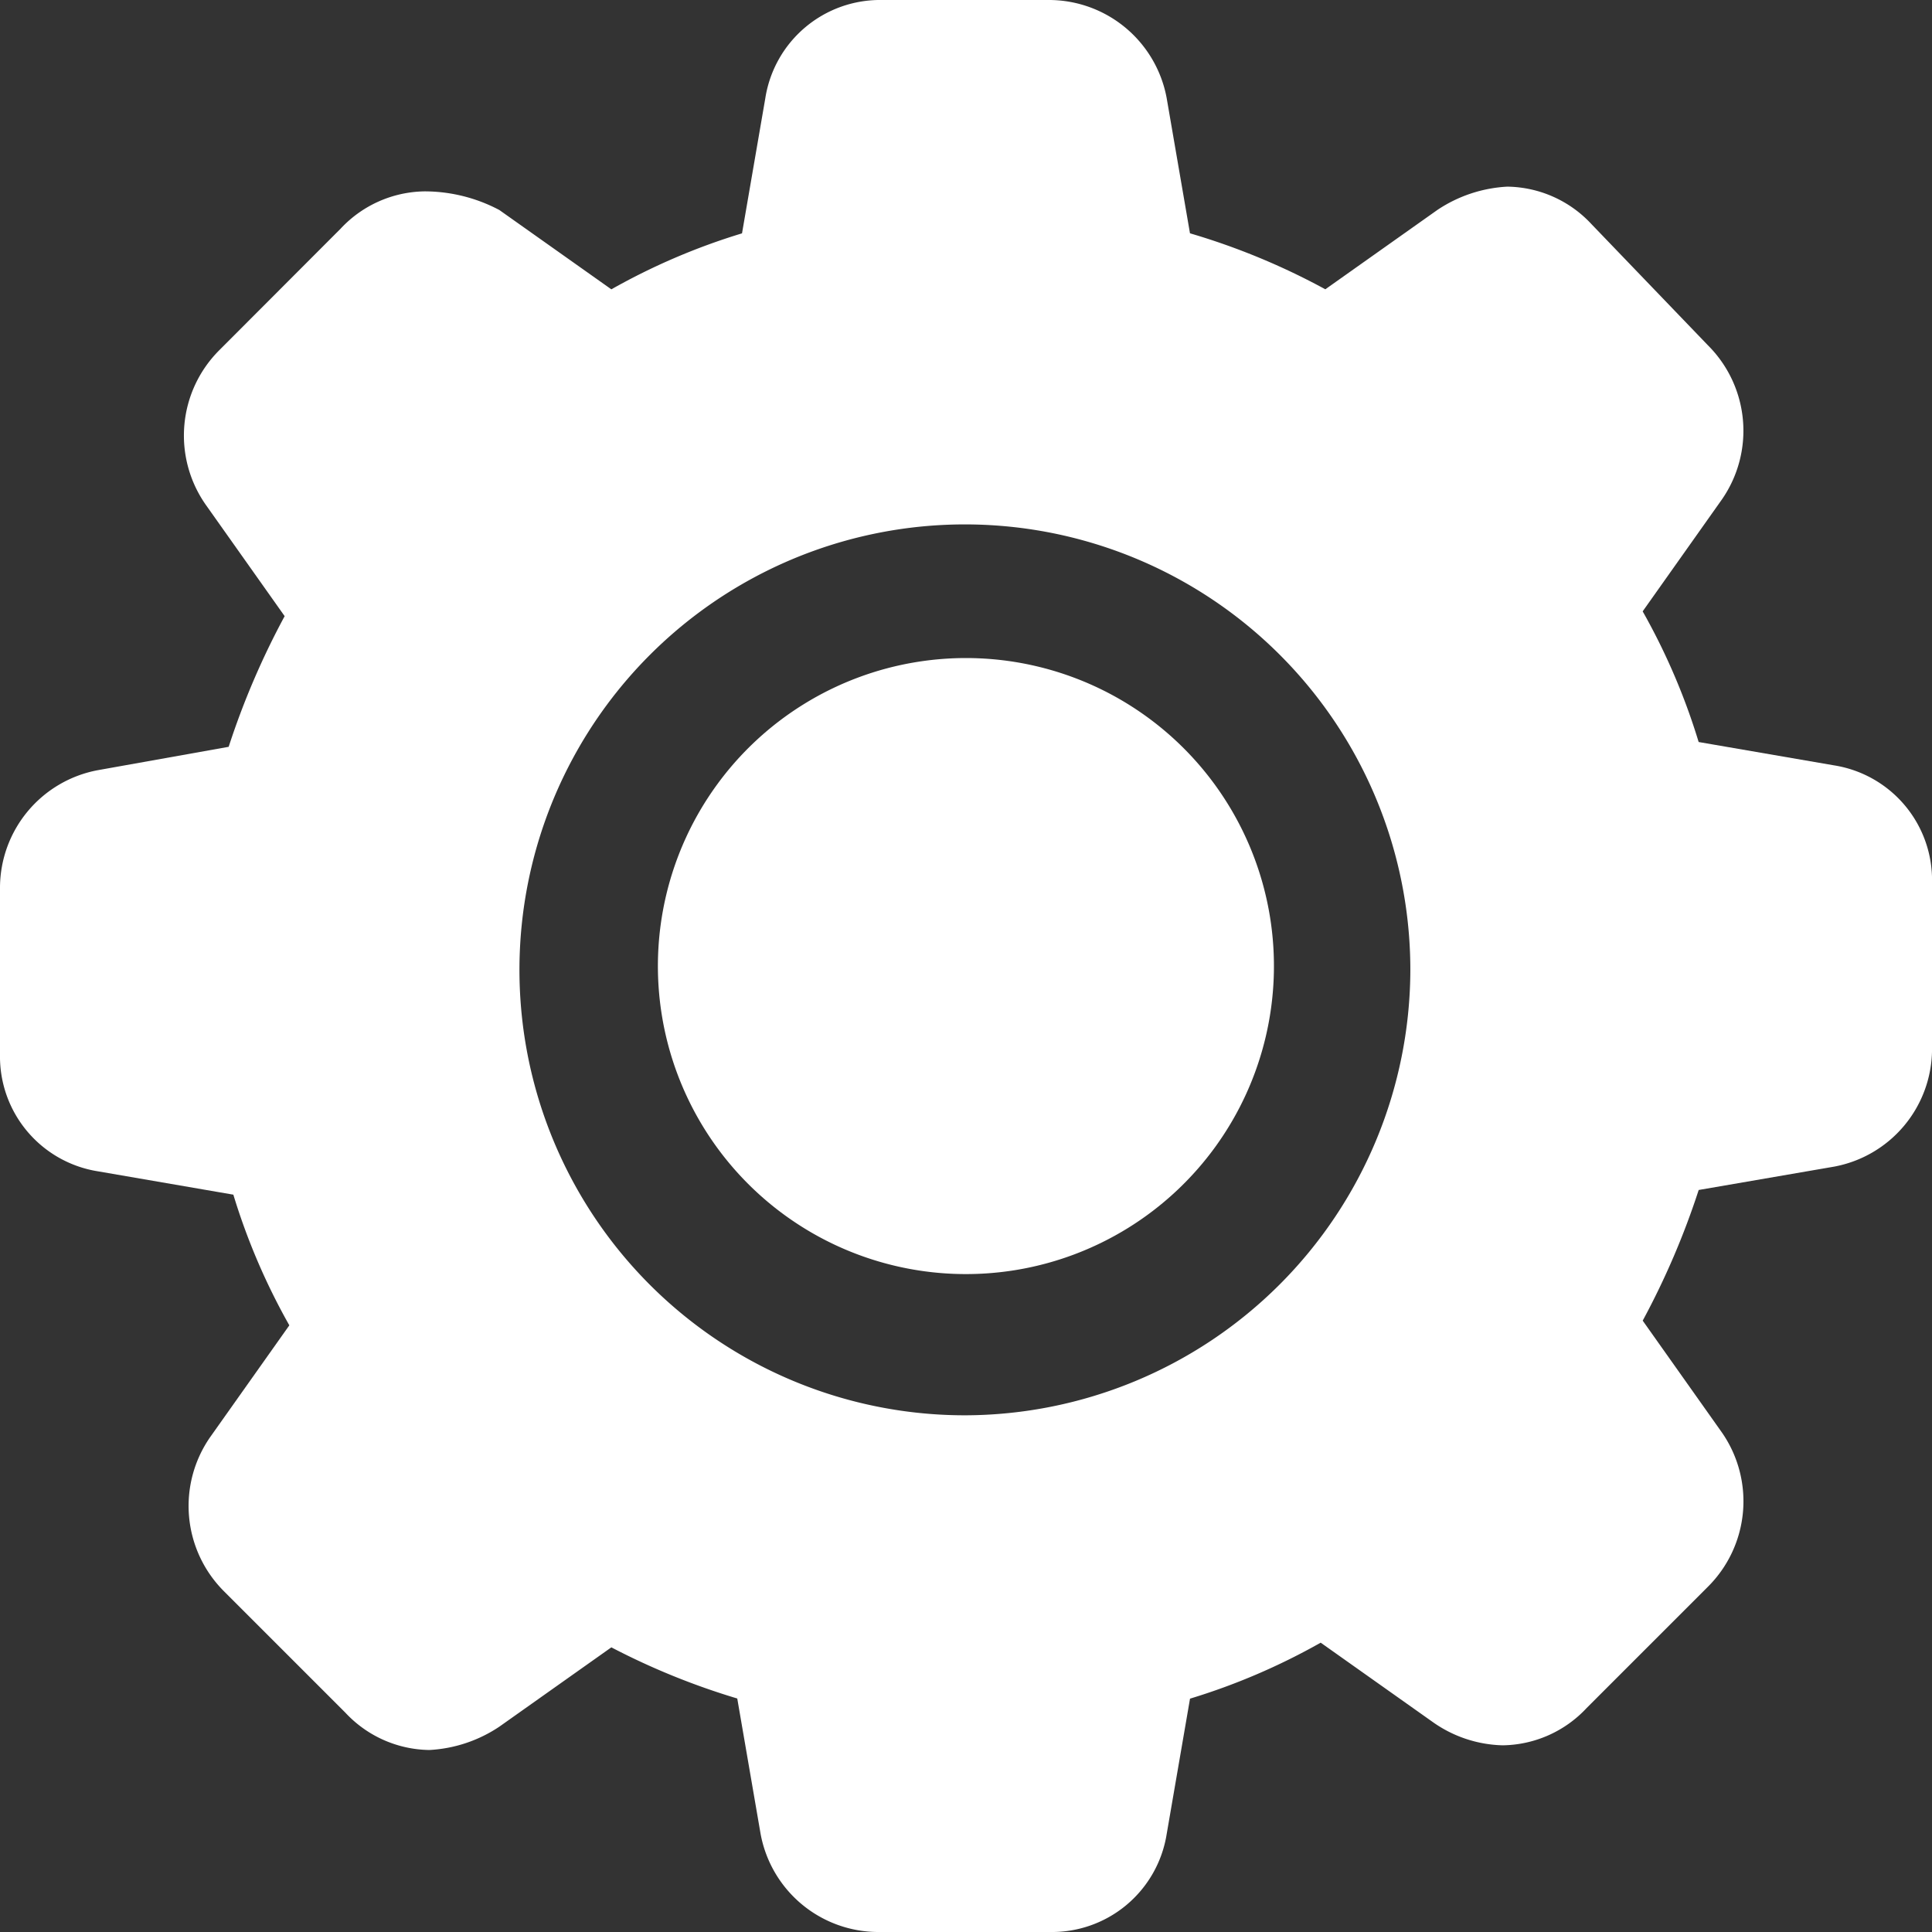 <svg xmlns="http://www.w3.org/2000/svg" viewBox="4054 -112 49.106 49.106"><rect x="4054" y="-112" width="49.106" height="49.106" fill="#333333" stroke="none"/><defs><style>.a{fill:#fff;}</style></defs><g transform="translate(4015 -819)"><path class="a" d="M7.829,0A7.829,7.829,0,1,1,0,7.829,7.829,7.829,0,0,1,7.829,0Z" transform="translate(54.569 725.081) rotate(-9.218)"/><path class="a" d="M54.515,22.253l-3.44-.593a16.487,16.487,0,0,0-1.423-3.321l2.016-2.847a3.065,3.065,0,0,0-.356-3.914L48.347,8.493a2.97,2.97,0,0,0-2.135-.949,3.53,3.53,0,0,0-1.779.593l-2.847,2.016a17.511,17.511,0,0,0-3.44-1.423l-.593-3.44A3.046,3.046,0,0,0,34.588,2.8h-4.27a2.953,2.953,0,0,0-2.965,2.491l-.593,3.44a16.487,16.487,0,0,0-3.321,1.423L20.592,8.138a4.067,4.067,0,0,0-1.9-.474,2.97,2.97,0,0,0-2.135.949L13.475,11.7a3.065,3.065,0,0,0-.356,3.914l2.016,2.847a19.993,19.993,0,0,0-1.423,3.321l-3.321.593A3.046,3.046,0,0,0,7.9,25.337v4.27a2.953,2.953,0,0,0,2.491,2.965l3.44.593a16.487,16.487,0,0,0,1.423,3.321l-2.016,2.847a3.065,3.065,0,0,0,.356,3.914l3.084,3.084a2.97,2.97,0,0,0,2.135.949,3.53,3.53,0,0,0,1.779-.593l2.847-2.016a18.178,18.178,0,0,0,3.2,1.3l.593,3.44A3.046,3.046,0,0,0,30.2,51.906h4.389a2.953,2.953,0,0,0,2.965-2.491l.593-3.44a16.487,16.487,0,0,0,3.321-1.423l2.847,2.016a3.2,3.2,0,0,0,1.779.593,2.97,2.97,0,0,0,2.135-.949l3.084-3.084a3.065,3.065,0,0,0,.356-3.914l-2.016-2.847a19.993,19.993,0,0,0,1.423-3.321l3.44-.593a3.046,3.046,0,0,0,2.491-2.965v-4.27A2.953,2.953,0,0,0,54.515,22.253Zm.712,8.066L50.6,32.1l-2.254,4.863,2.728,4.152-4.745,4.863-4.863-2.254-4.033,1.423-1.9,5.456H29.251l-1.186-5.219-4.033-2.254-4.745,2.965-5.219-4.033.83-2.61,1.3-2.491-1.3-4.745-4.745-1.3L8.968,28.421l.949-4.27h1.3l3.558-1.3L16.2,18.22l-2.491-4.982,4.863-4.27,4.033,2.61,5.219-2.135,1.9-5.219H35.3L37.079,9.68l4.389,2.254,4.389-2.965,4.863,4.27L48.466,18.1l2.254,4.863,4.389,1.3v6.049Z" transform="translate(31.1 704.2)"/><path class="a" d="M49.118,18.28l2.3-5L46.454,8.9l-4.48,2.925-4.48-2.315L35.678,3.9h-5.69L28.051,9.262l-5.327,2.194L18.607,8.774l-4.964,4.387,2.543,5.118-1.453,4.753L11.1,24.373H9.769L8.8,28.76l1.211,2.559,4.843,1.34,1.332,4.874-1.332,2.559-.848,2.681,5.327,4.143,4.843-3.047,4.117,2.315L29.5,51.548H35.92l1.937-5.606,4.116-1.462L46.938,46.8l4.843-5L49,37.656l2.179-5L55.9,30.831V24.738l-4.48-1.462Zm5.933,7.312v4.387h0a.261.261,0,0,1-.242.244l-4.359.731a1.288,1.288,0,0,0-1.09,1.1,14,14,0,0,1-1.816,4.387,1.507,1.507,0,0,0,.121,1.584l2.543,3.656a.229.229,0,0,1,0,.366l-3.148,3.168c-.121.122-.121.122-.242.122H46.7l-3.632-2.559a1.481,1.481,0,0,0-1.574-.122,15.093,15.093,0,0,1-4.359,1.828,1.436,1.436,0,0,0-1.09,1.1l-.726,4.387a.261.261,0,0,1-.242.244H30.714a.261.261,0,0,1-.242-.244l-.848-4.387a1.288,1.288,0,0,0-1.09-1.1,16.635,16.635,0,0,1-4.359-1.828,1.713,1.713,0,0,0-.726-.244,2.233,2.233,0,0,0-.848.244L18.97,45.333h-.121a.374.374,0,0,1-.242-.122l-3.148-3.168a.229.229,0,0,1,0-.366L18,38.021a1.507,1.507,0,0,0,.121-1.584,14,14,0,0,1-1.816-4.387,1.643,1.643,0,0,0-1.09-1.1l-4.48-.731a.261.261,0,0,1-.242-.244V25.591a.261.261,0,0,1,.242-.244l4.359-.609a1.288,1.288,0,0,0,1.09-1.1A14,14,0,0,1,18,19.255a1.507,1.507,0,0,0-.121-1.584l-2.664-3.656a.229.229,0,0,1,0-.366l3.148-3.168a.933.933,0,0,1,.363-.122h.121l3.632,2.559a1.481,1.481,0,0,0,1.574.122,13.811,13.811,0,0,1,4.359-1.828,1.643,1.643,0,0,0,1.09-1.1l.726-4.509a.261.261,0,0,1,.242-.244h4.359a.261.261,0,0,1,.242.244L35.8,9.993a1.288,1.288,0,0,0,1.09,1.1,14.477,14.477,0,0,1,4.48,1.828,1.481,1.481,0,0,0,1.574-.122l3.632-2.559H46.7a.374.374,0,0,1,.242.122l3.148,3.168a.229.229,0,0,1,0,.366l-2.543,3.656a1.507,1.507,0,0,0-.121,1.584,15.3,15.3,0,0,1,1.816,4.387,1.436,1.436,0,0,0,1.09,1.1l4.359.731C54.929,25.348,55.05,25.469,55.05,25.591Z" transform="translate(30.685 703.819)"/><path class="a" d="M56.732,25.963l-4.58-.763a1.349,1.349,0,0,1-1.145-1.145,14.562,14.562,0,0,0-1.908-4.58,1.564,1.564,0,0,1,.127-1.654L51.9,14a.239.239,0,0,0,0-.382l-3.308-3.308c-.127-.127-.127-.127-.254-.127h-.127L44.393,12.86a1.564,1.564,0,0,1-1.654.127,16.651,16.651,0,0,0-4.707-1.908,1.5,1.5,0,0,1-1.145-1.145l-.763-4.58A.274.274,0,0,0,35.87,5.1H31.29a.274.274,0,0,0-.254.254l-.89,4.707A1.349,1.349,0,0,1,29,11.206a14.562,14.562,0,0,0-4.58,1.908,1.564,1.564,0,0,1-1.654-.127L18.95,10.316h-.127a.394.394,0,0,0-.254.127L15.261,13.75a.239.239,0,0,0,0,.382l2.8,3.816a1.564,1.564,0,0,1,.127,1.654,15.915,15.915,0,0,0-1.908,4.58,1.5,1.5,0,0,1-1.145,1.145l-4.58.763a.274.274,0,0,0-.254.254v4.58a.274.274,0,0,0,.254.254l4.707.763a1.349,1.349,0,0,1,1.145,1.145,14.562,14.562,0,0,0,1.908,4.58,1.564,1.564,0,0,1-.127,1.654l-2.671,3.816a.239.239,0,0,0,0,.382l3.308,3.308a.125.125,0,0,0,.127.127h.127l3.816-2.8a1.839,1.839,0,0,1,.89-.254,1.808,1.808,0,0,1,.763.254,24.713,24.713,0,0,0,4.58,1.908,1.72,1.72,0,0,1,1.145,1.145l.763,4.58a.274.274,0,0,0,.254.254h4.58a.274.274,0,0,0,.254-.254l.763-4.58a1.349,1.349,0,0,1,1.145-1.145,14.562,14.562,0,0,0,4.58-1.908,1.564,1.564,0,0,1,1.654.127l3.816,2.671h.127a.394.394,0,0,0,.254-.127l3.308-3.308a.239.239,0,0,0,0-.382L49.1,39.32a1.564,1.564,0,0,1-.127-1.654,15.915,15.915,0,0,0,1.908-4.58,1.72,1.72,0,0,1,1.145-1.145l4.58-.763a.274.274,0,0,0,.254-.254h0v-4.58C56.987,26.09,56.86,25.963,56.732,25.963ZM33.58,39.956A11.322,11.322,0,1,1,44.9,28.634,11.347,11.347,0,0,1,33.58,39.956Z" transform="translate(29.947 703.017)"/></g></svg>
